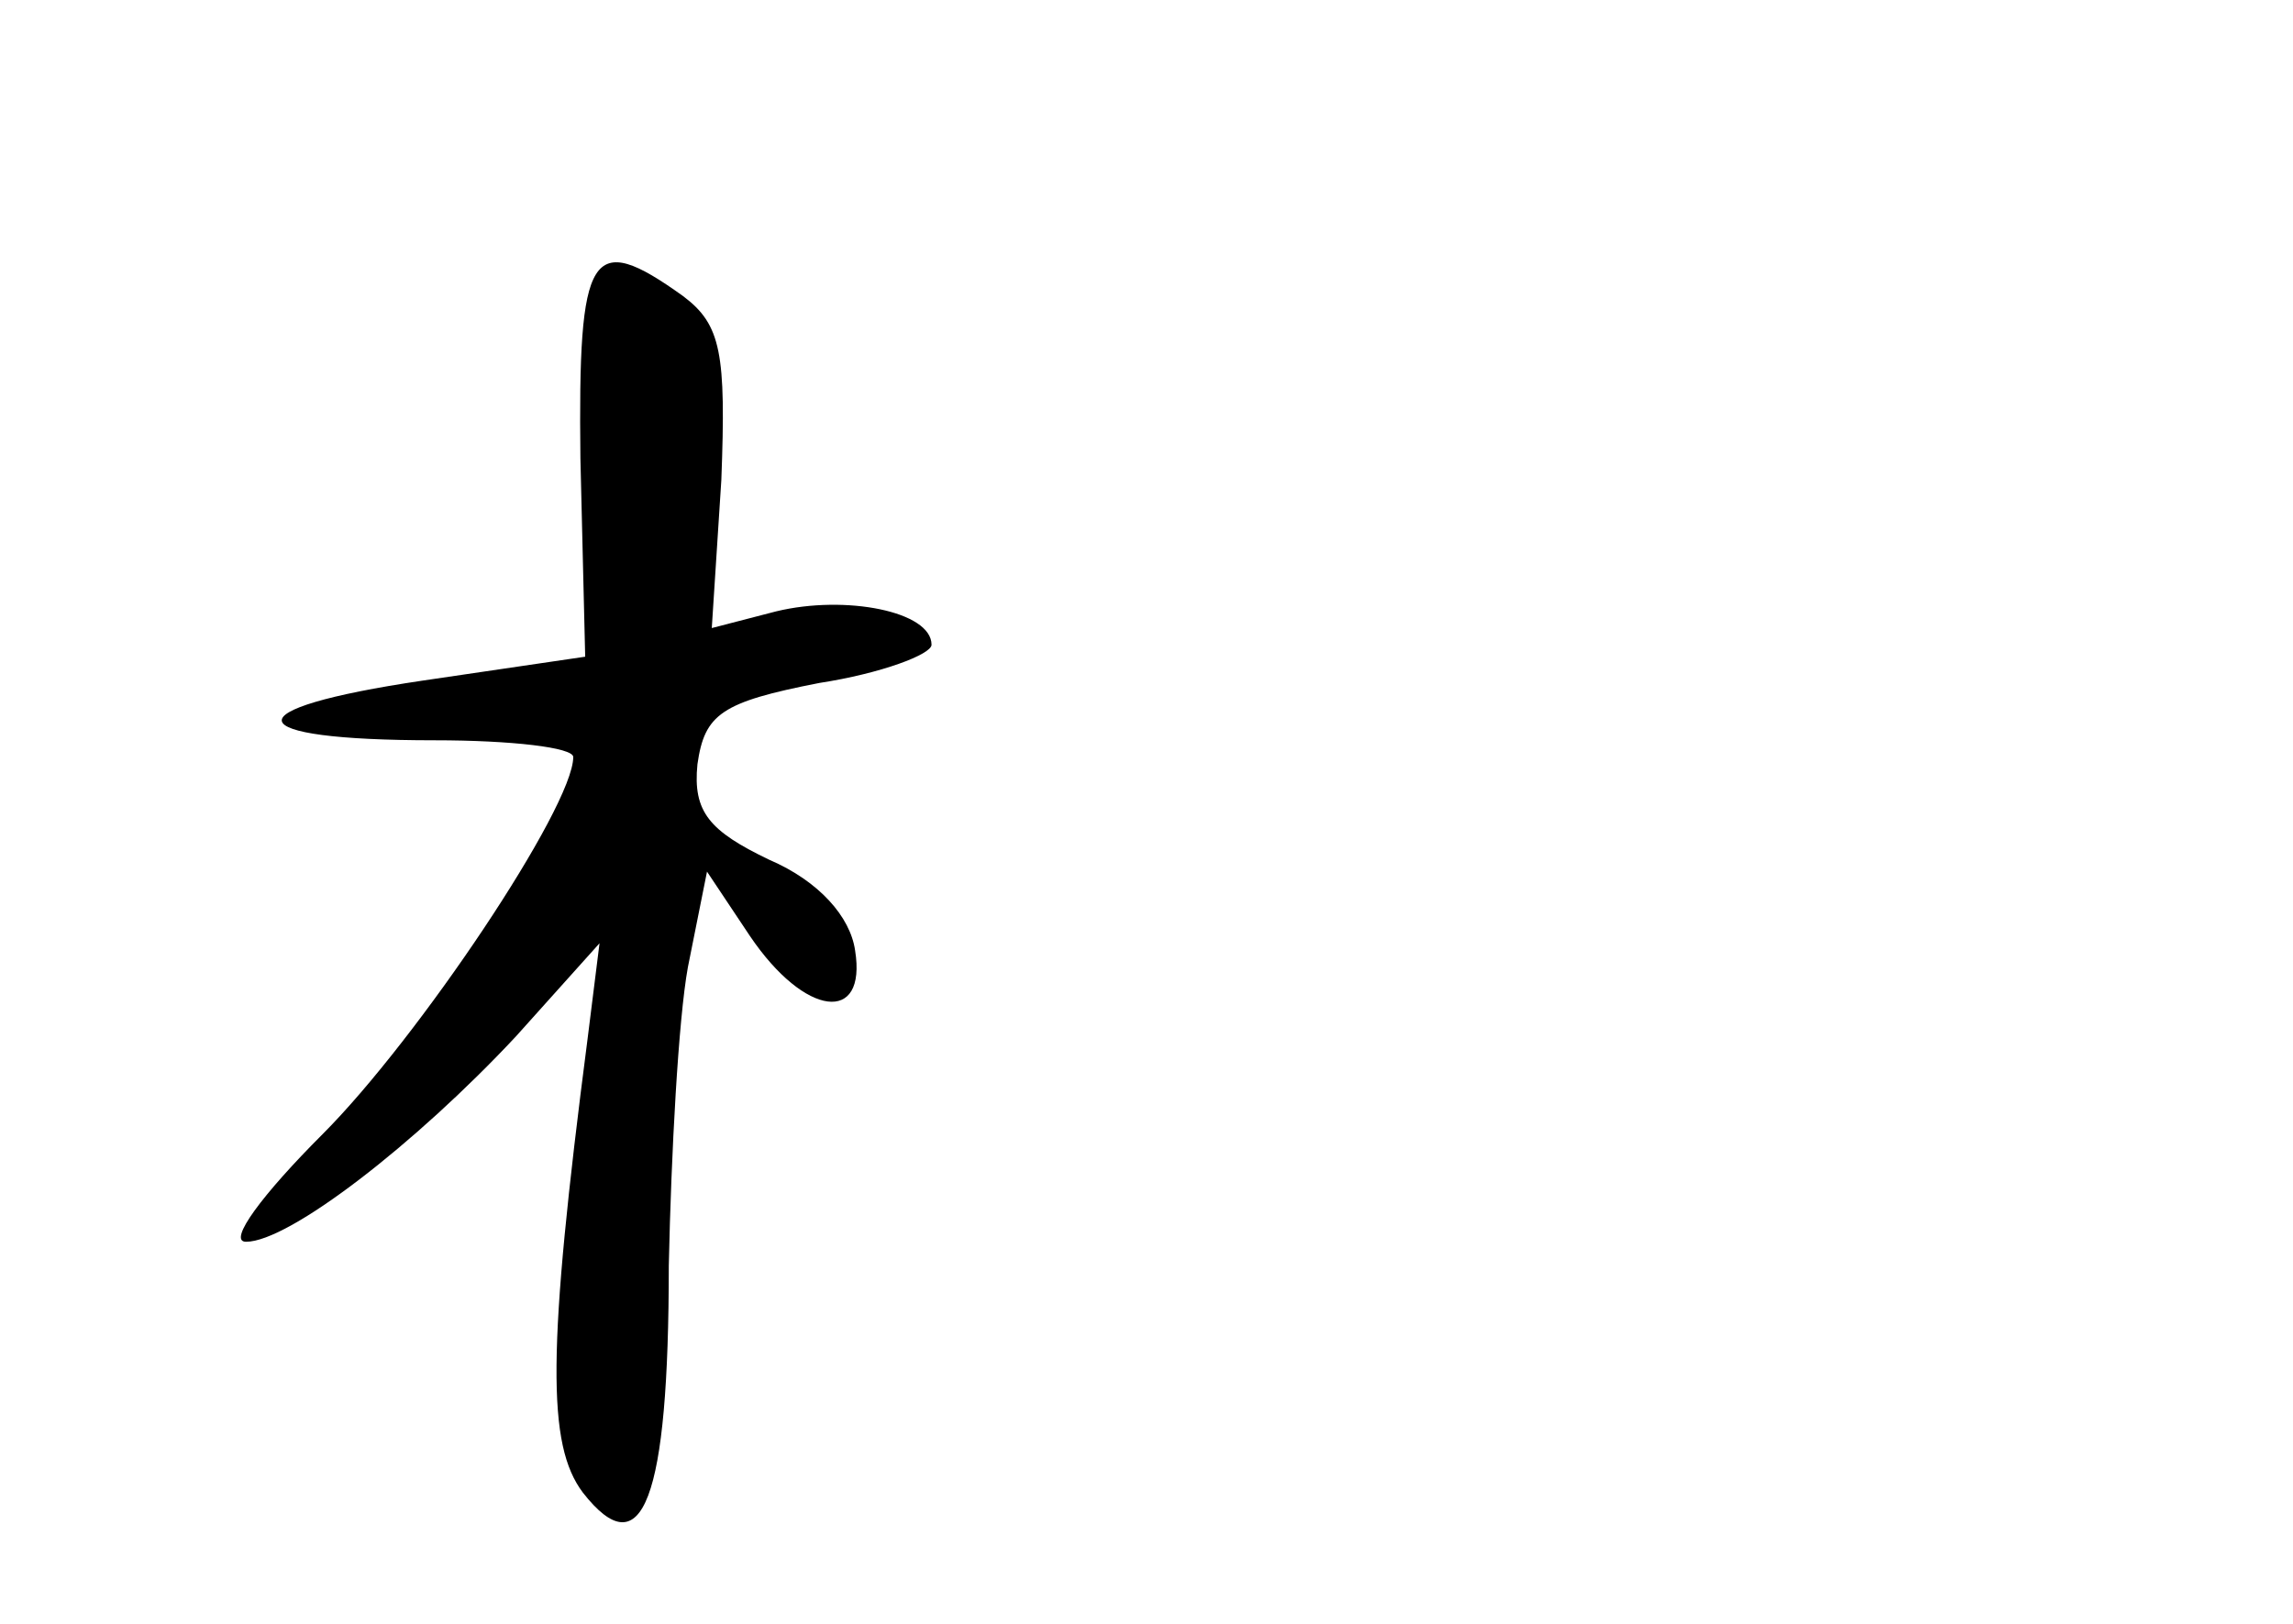 <?xml version="1.0" standalone="no"?>
<!DOCTYPE svg PUBLIC "-//W3C//DTD SVG 20010904//EN"
 "http://www.w3.org/TR/2001/REC-SVG-20010904/DTD/svg10.dtd">
<svg version="1.0" xmlns="http://www.w3.org/2000/svg"
 width="96pt" height="68pt" viewBox="0 0 96 68"
 preserveAspectRatio="xMidYMid meet">
<g transform="translate(0,68) scale(0.1,-0.1)"
fill="#000000" stroke="none">
<path d="M243 488 l2 -83 -68 -10 c-81 -12 -78 -25 5 -25 32 0 58 -3 58 -7 0
-21 -65 -118 -105 -158 -25 -25 -40 -45 -32 -45 18 0 71 41 113 86 l35 39 -5
-40 c-17 -131 -17 -170 -2 -190 25 -32 36 -3 36 95 1 47 4 103 8 125 l8 40 18
-27 c23 -34 49 -37 44 -6 -2 14 -15 29 -36 38 -25 12 -32 20 -30 40 3 21 10
26 51 34 26 4 47 12 47 16 0 14 -36 21 -65 14 l-27 -7 4 62 c2 53 0 65 -16 77
-39 28 -44 19 -43 -68z"/>
</g>
</svg>

